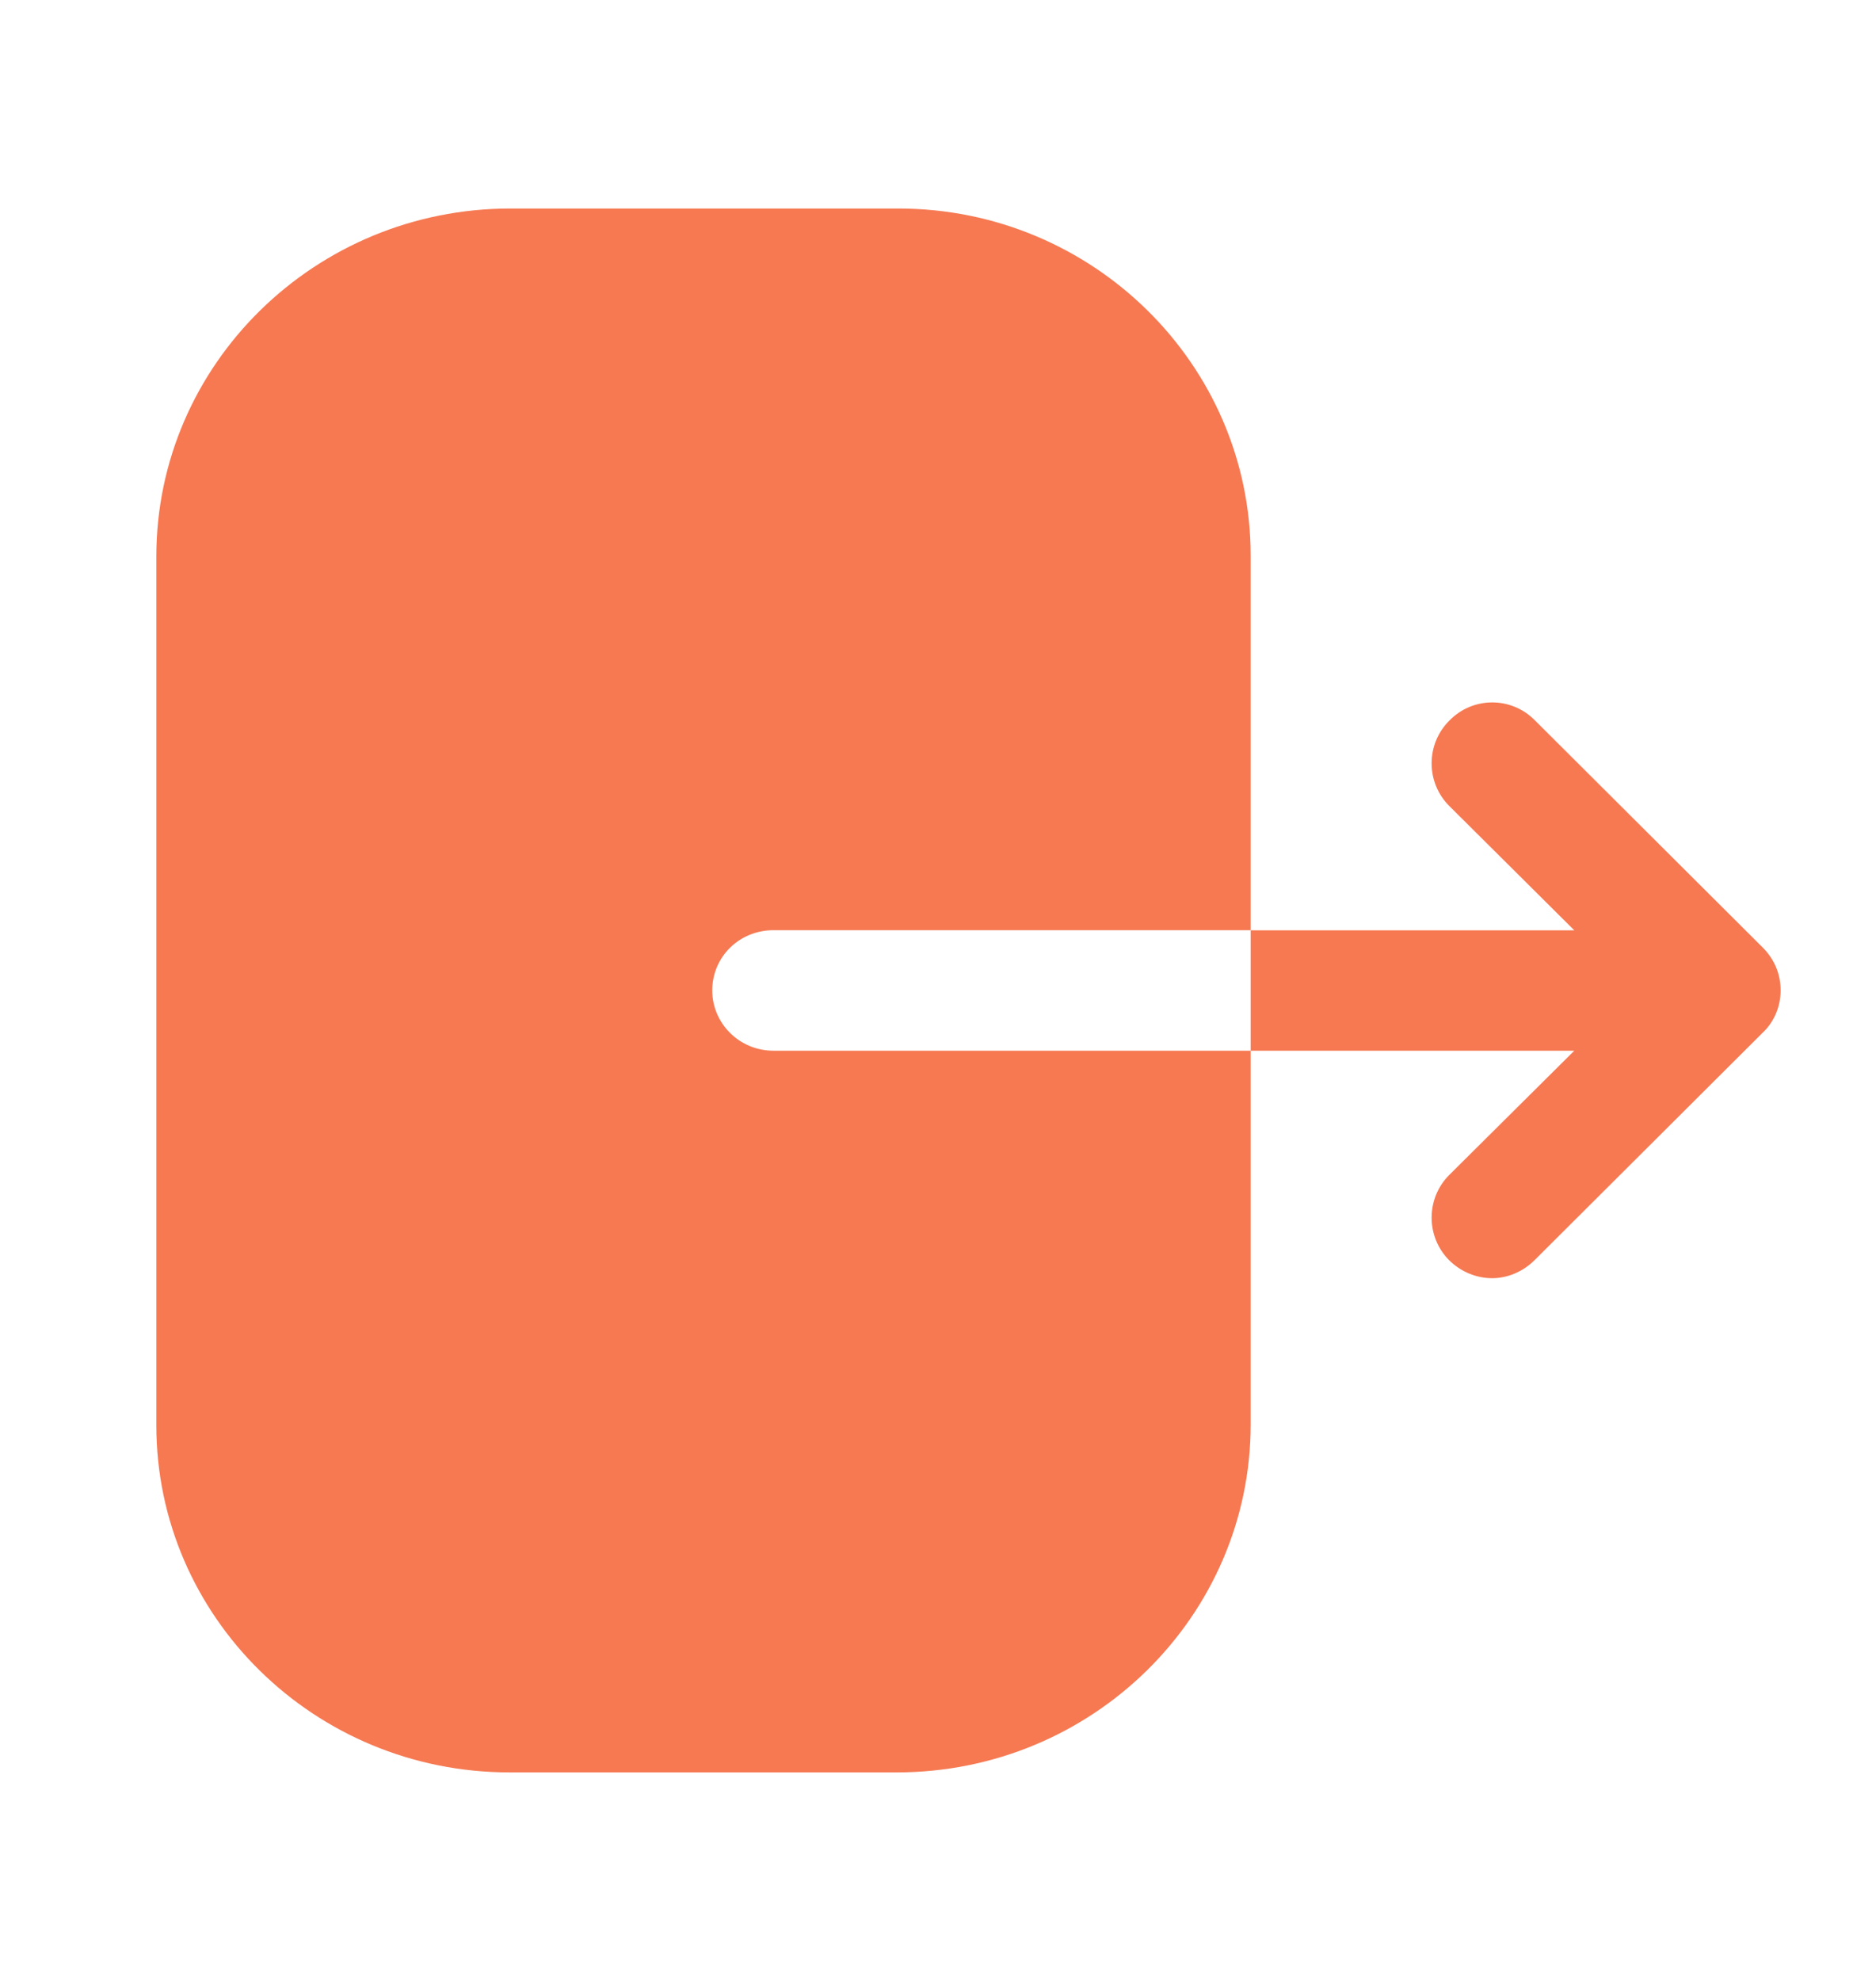 <svg width="18" height="19" viewBox="0 0 18 19" fill="none"
  xmlns="http://www.w3.org/2000/svg">
  <path fill-rule="evenodd" clip-rule="evenodd" d="M7.422 8.922C7.093 8.922 6.834 9.178 6.834 9.5C6.834 9.815 7.093 10.078 7.422 10.078H12V13.662C12 15.5 10.482 17 8.604 17H4.888C3.019 17 1.5 15.508 1.5 13.67V5.338C1.5 3.493 3.026 2 4.896 2H8.62C10.482 2 12 3.493 12 5.33V8.922H7.422ZM14.723 6.905L16.913 9.088C17.025 9.2 17.085 9.343 17.085 9.5C17.085 9.65 17.025 9.8 16.913 9.905L14.723 12.088C14.61 12.2 14.46 12.26 14.318 12.26C14.168 12.26 14.018 12.2 13.905 12.088C13.68 11.863 13.68 11.495 13.905 11.27L15.105 10.078H12V8.923H15.105L13.905 7.73C13.68 7.505 13.68 7.138 13.905 6.913C14.13 6.68 14.498 6.68 14.723 6.905Z" fill="#F67952"/>
</svg>
